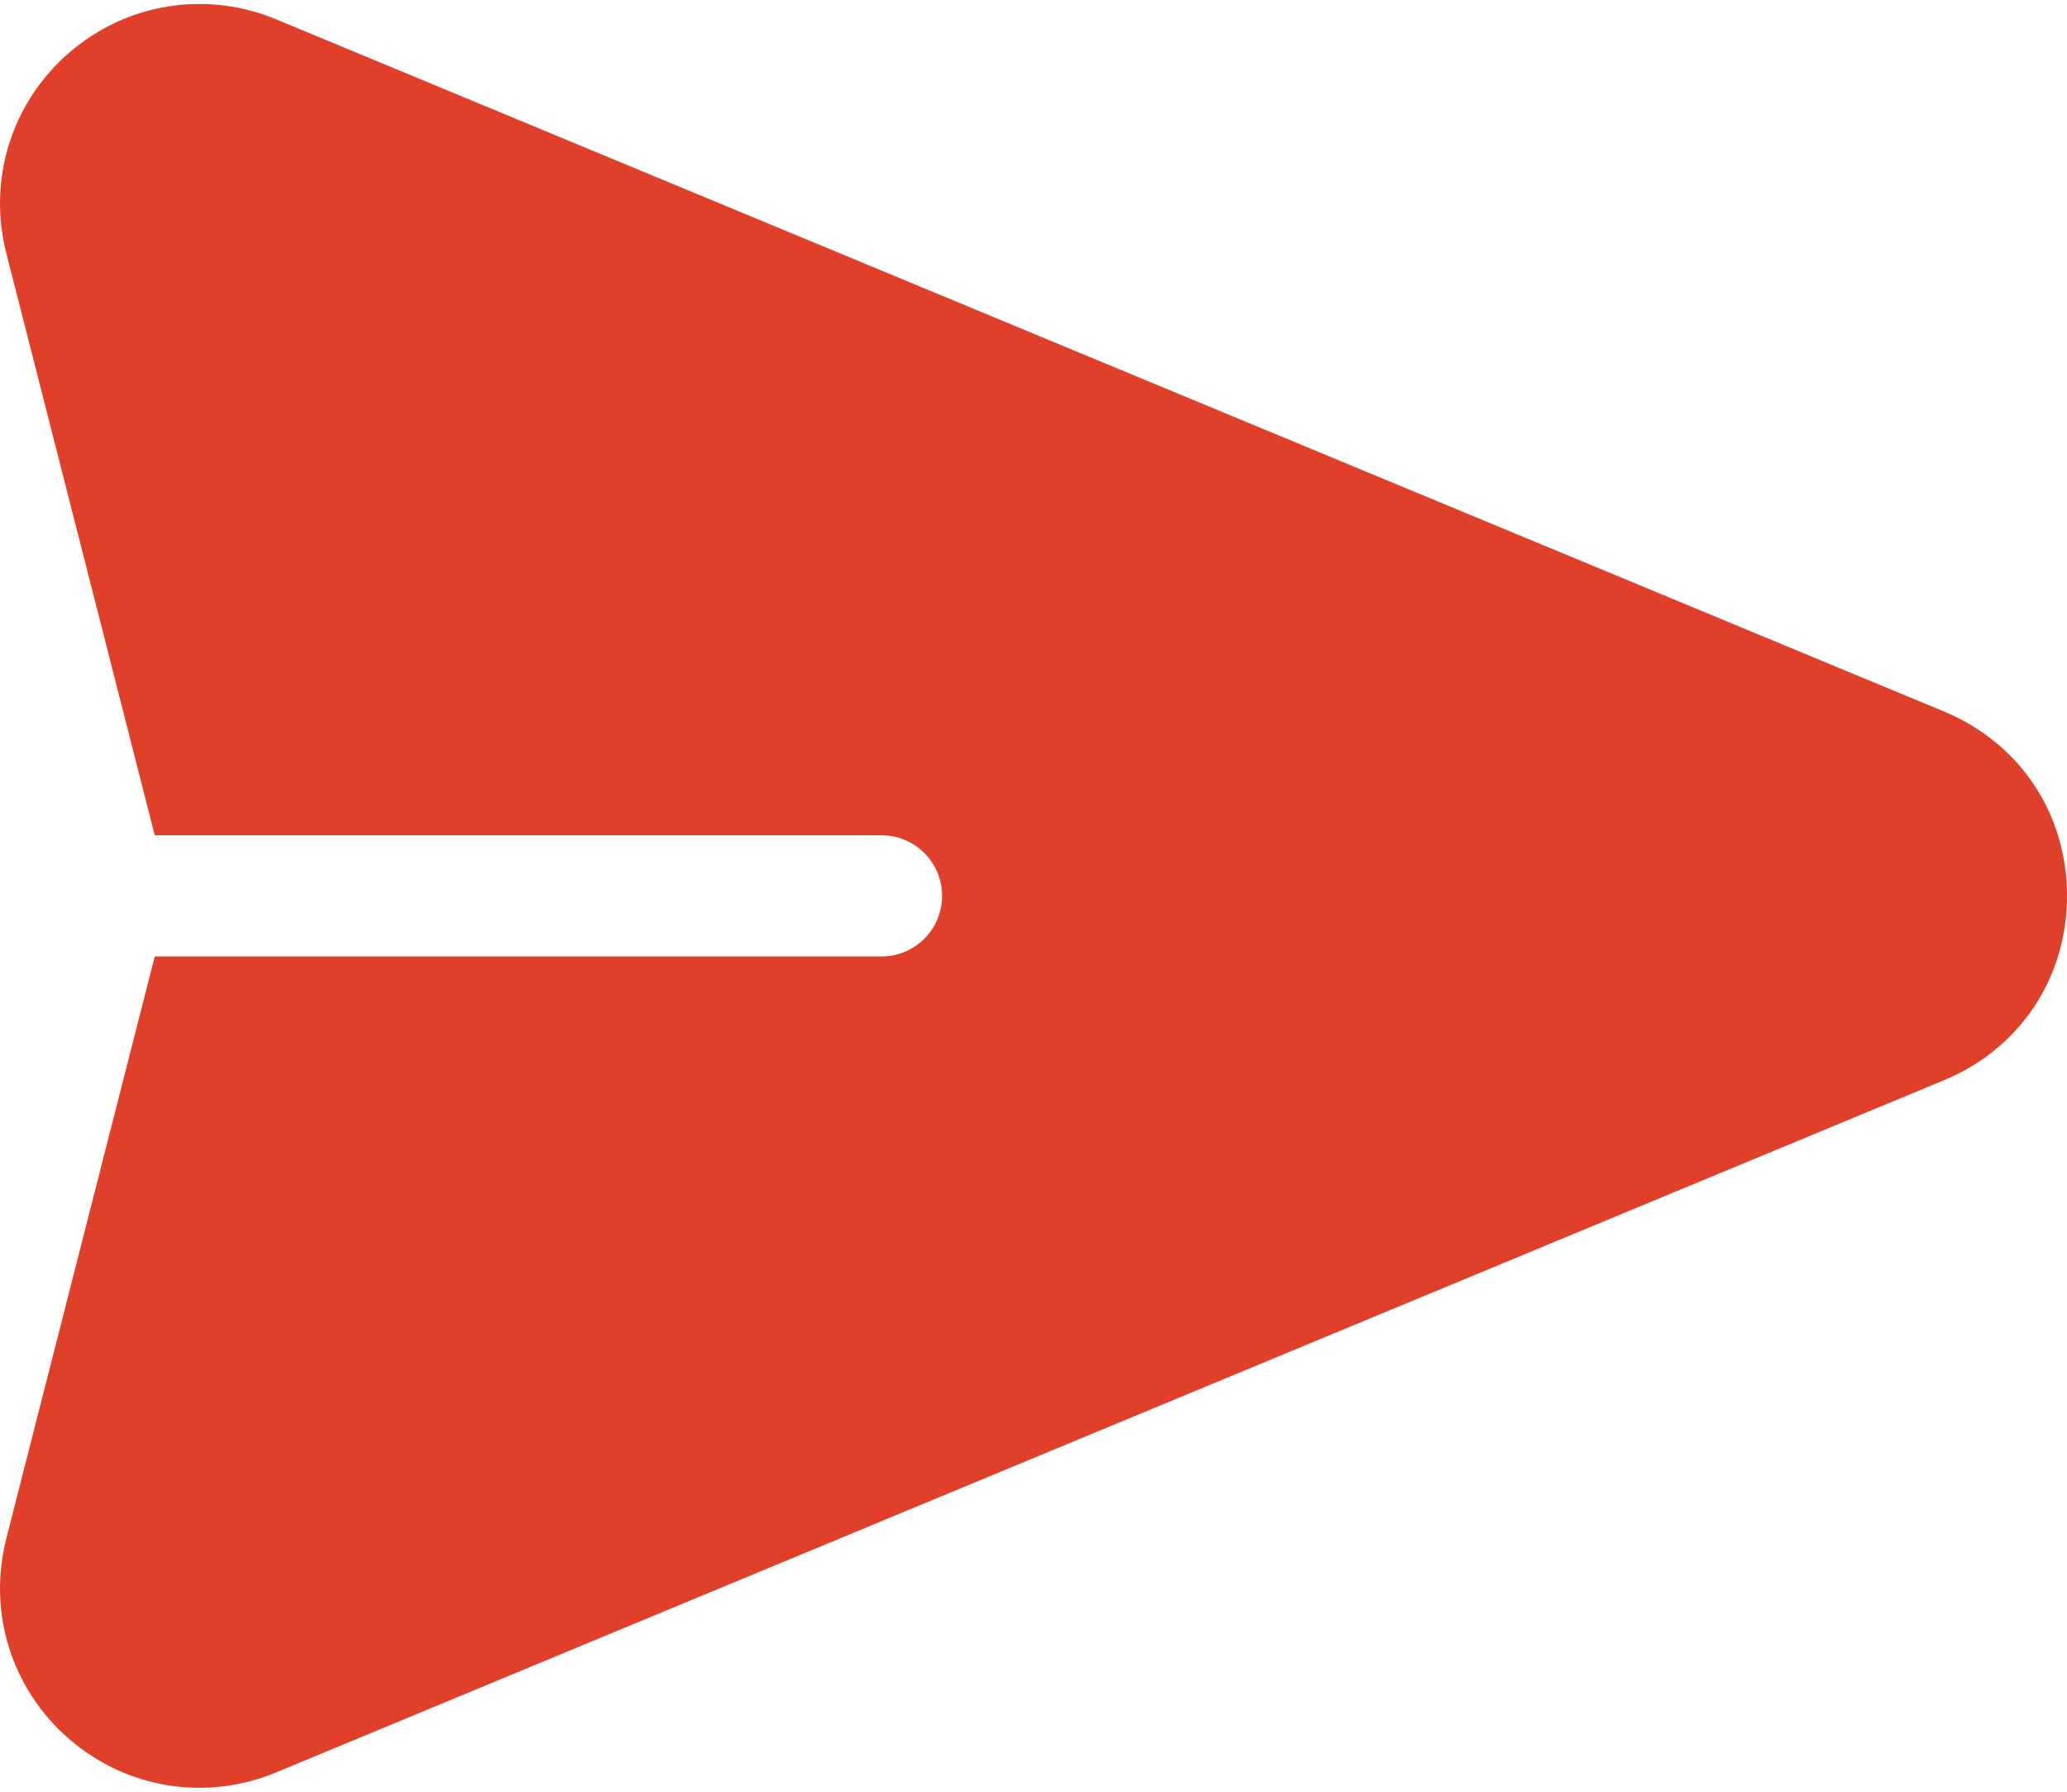 <svg width="30" height="26" viewBox="0 0 30 26" fill="none" xmlns="http://www.w3.org/2000/svg">
<path d="M28.213 10.324L4.009 0.281C2.989 -0.142 1.837 0.044 1.002 0.766C0.168 1.489 -0.181 2.603 0.091 3.672L2.246 12.121H12.794C13.28 12.121 13.673 12.515 13.673 13C13.673 13.485 13.28 13.879 12.794 13.879H2.246L0.091 22.328C-0.181 23.398 0.168 24.511 1.002 25.234C1.839 25.958 2.991 26.142 4.009 25.719L28.213 15.676C29.316 15.219 30 14.193 30 13C30 11.807 29.316 10.782 28.213 10.324Z" fill="#E0402A"/>
</svg>
